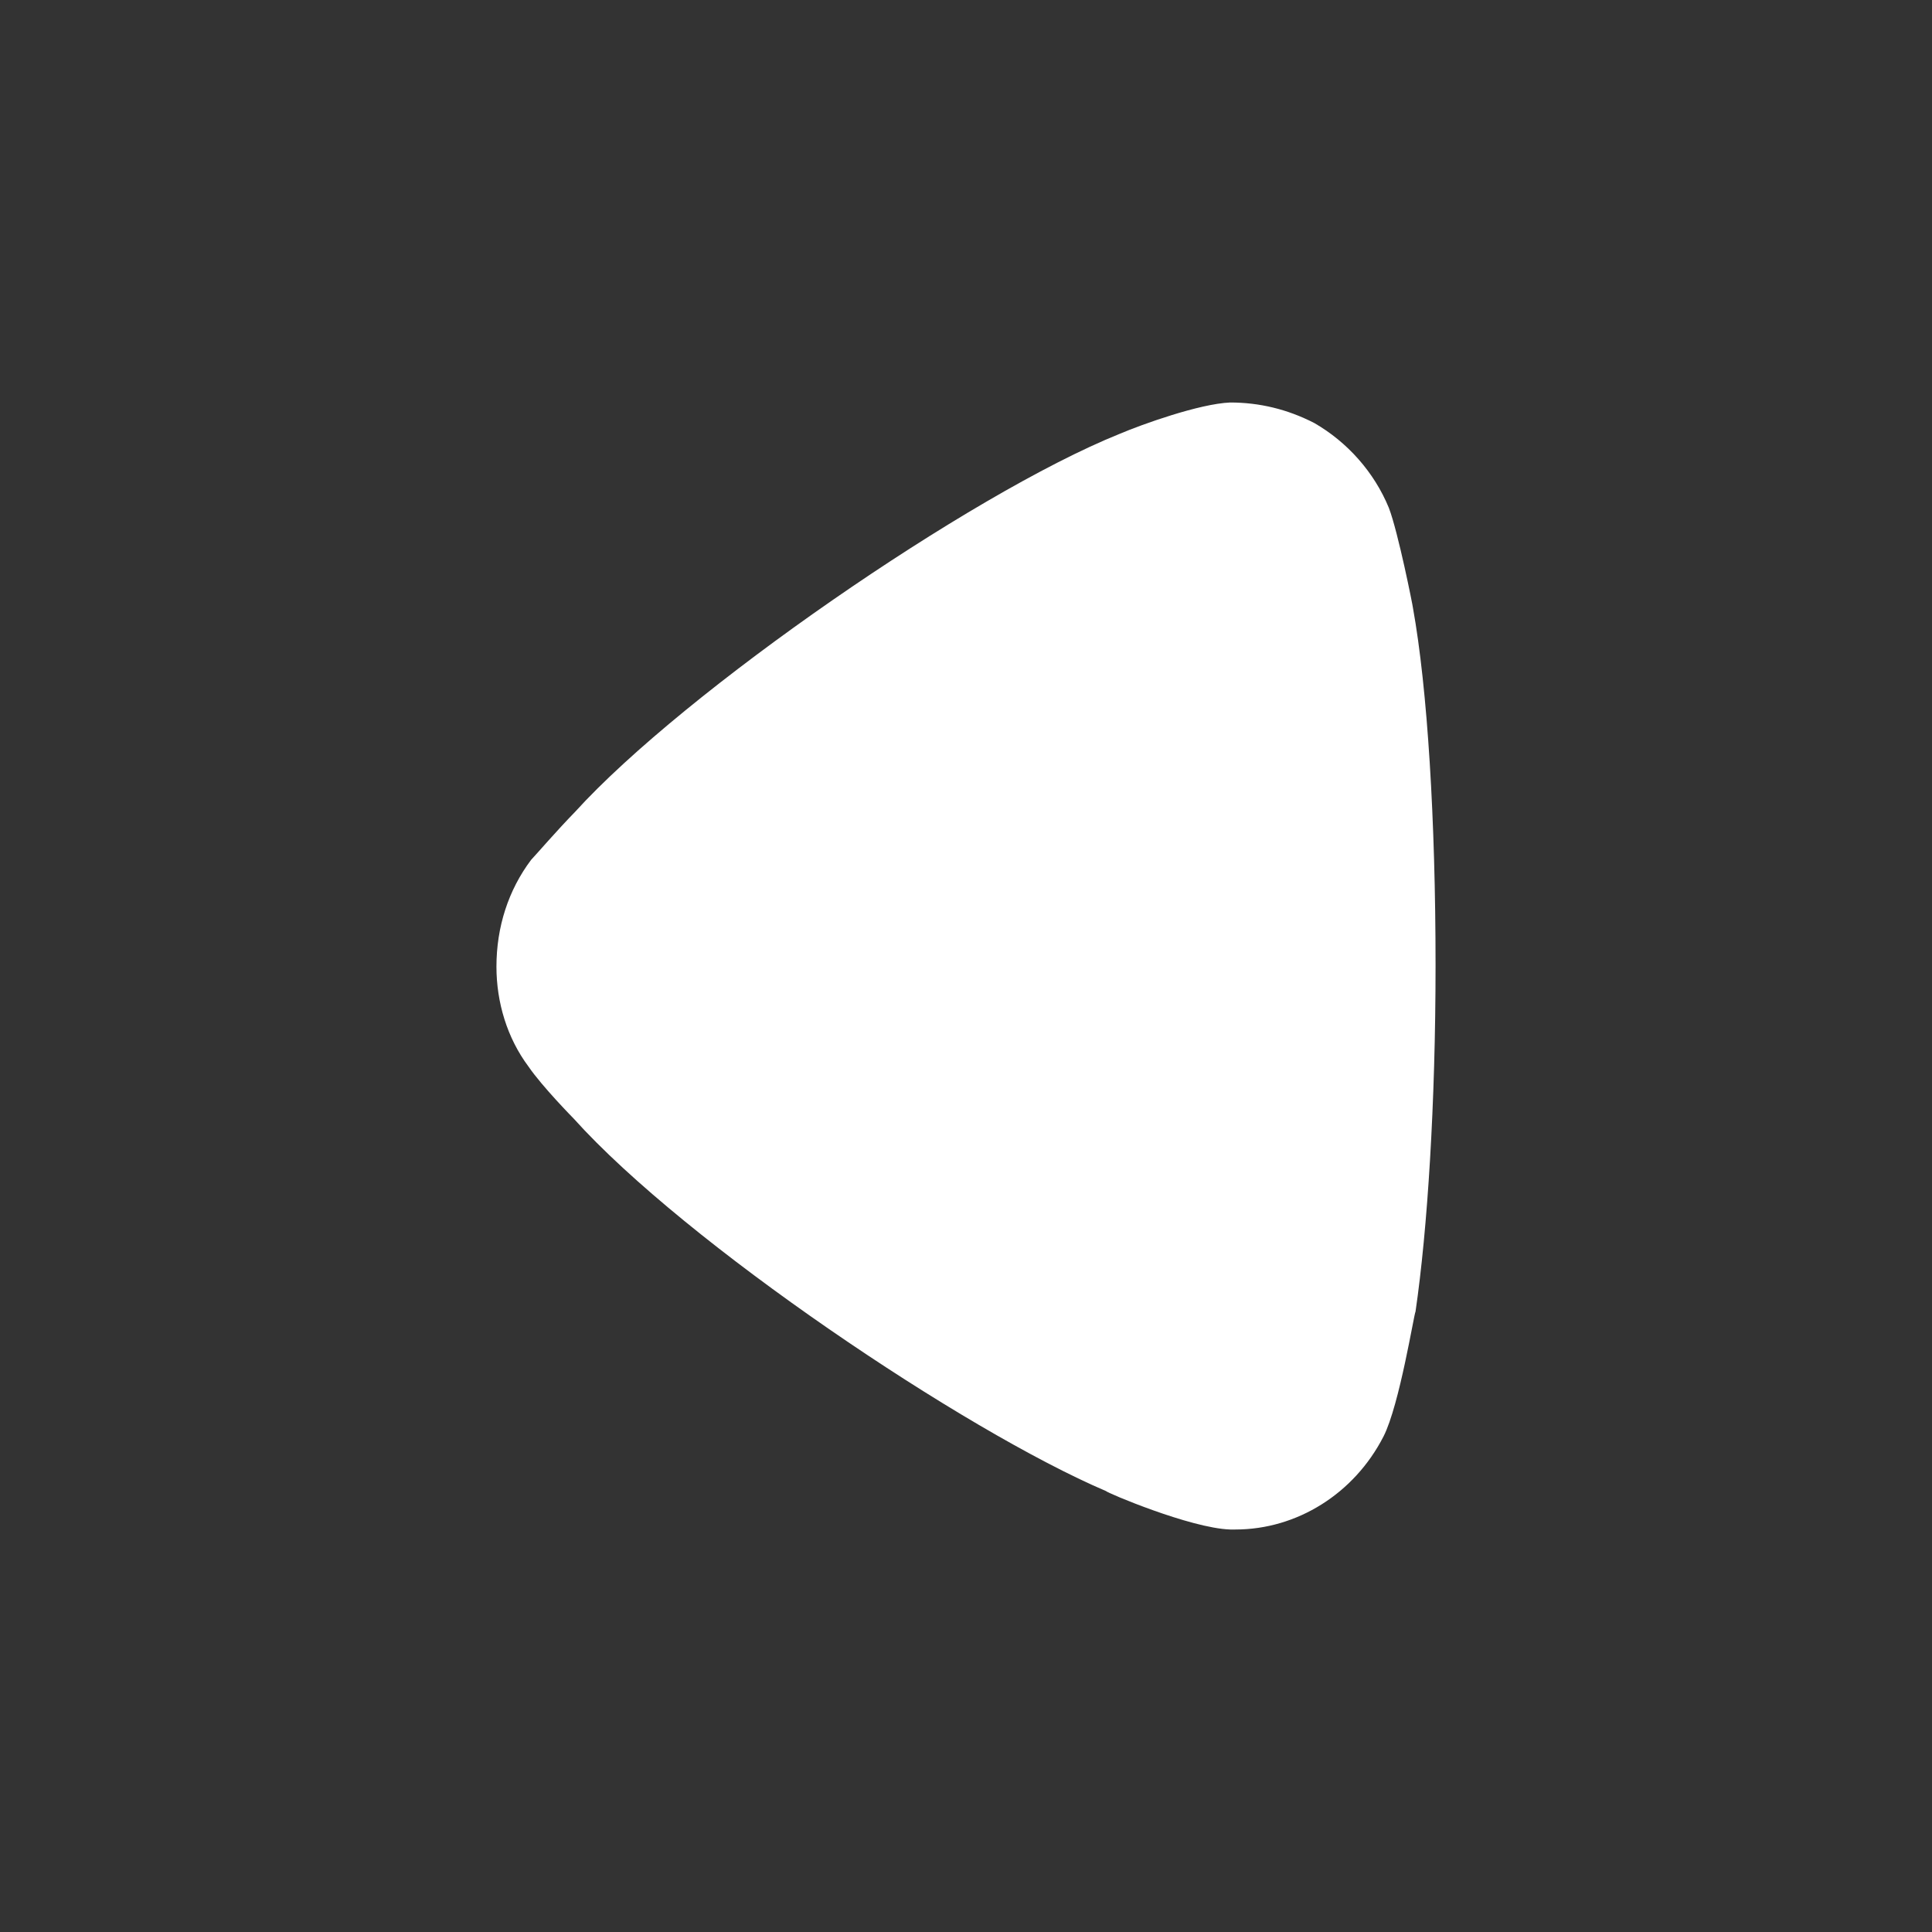 <svg width="24" height="24" viewBox="0 0 24 24" fill="none" xmlns="http://www.w3.org/2000/svg">
<rect x="0" y="0" width="24" height="24" fill="#333333" stroke="none"/>
<path d="M6.598 10.681C6.663 10.613 6.912 10.323 7.144 10.085C8.503 8.589 12.05 6.139 13.905 5.391C14.187 5.271 14.9 5.016 15.281 5C15.646 5 15.993 5.084 16.325 5.254C16.739 5.492 17.071 5.867 17.253 6.309C17.37 6.616 17.552 7.534 17.552 7.55C17.733 8.555 17.833 10.187 17.833 11.991C17.833 13.709 17.733 15.275 17.584 16.294C17.567 16.311 17.386 17.452 17.187 17.843C16.822 18.557 16.109 19 15.347 19H15.281C14.784 18.983 13.74 18.539 13.74 18.523C11.984 17.774 8.519 15.444 7.127 13.896C7.127 13.896 6.735 13.498 6.565 13.249C6.299 12.893 6.167 12.45 6.167 12.008C6.167 11.515 6.316 11.055 6.598 10.681Z" fill="white"/>
</svg>
